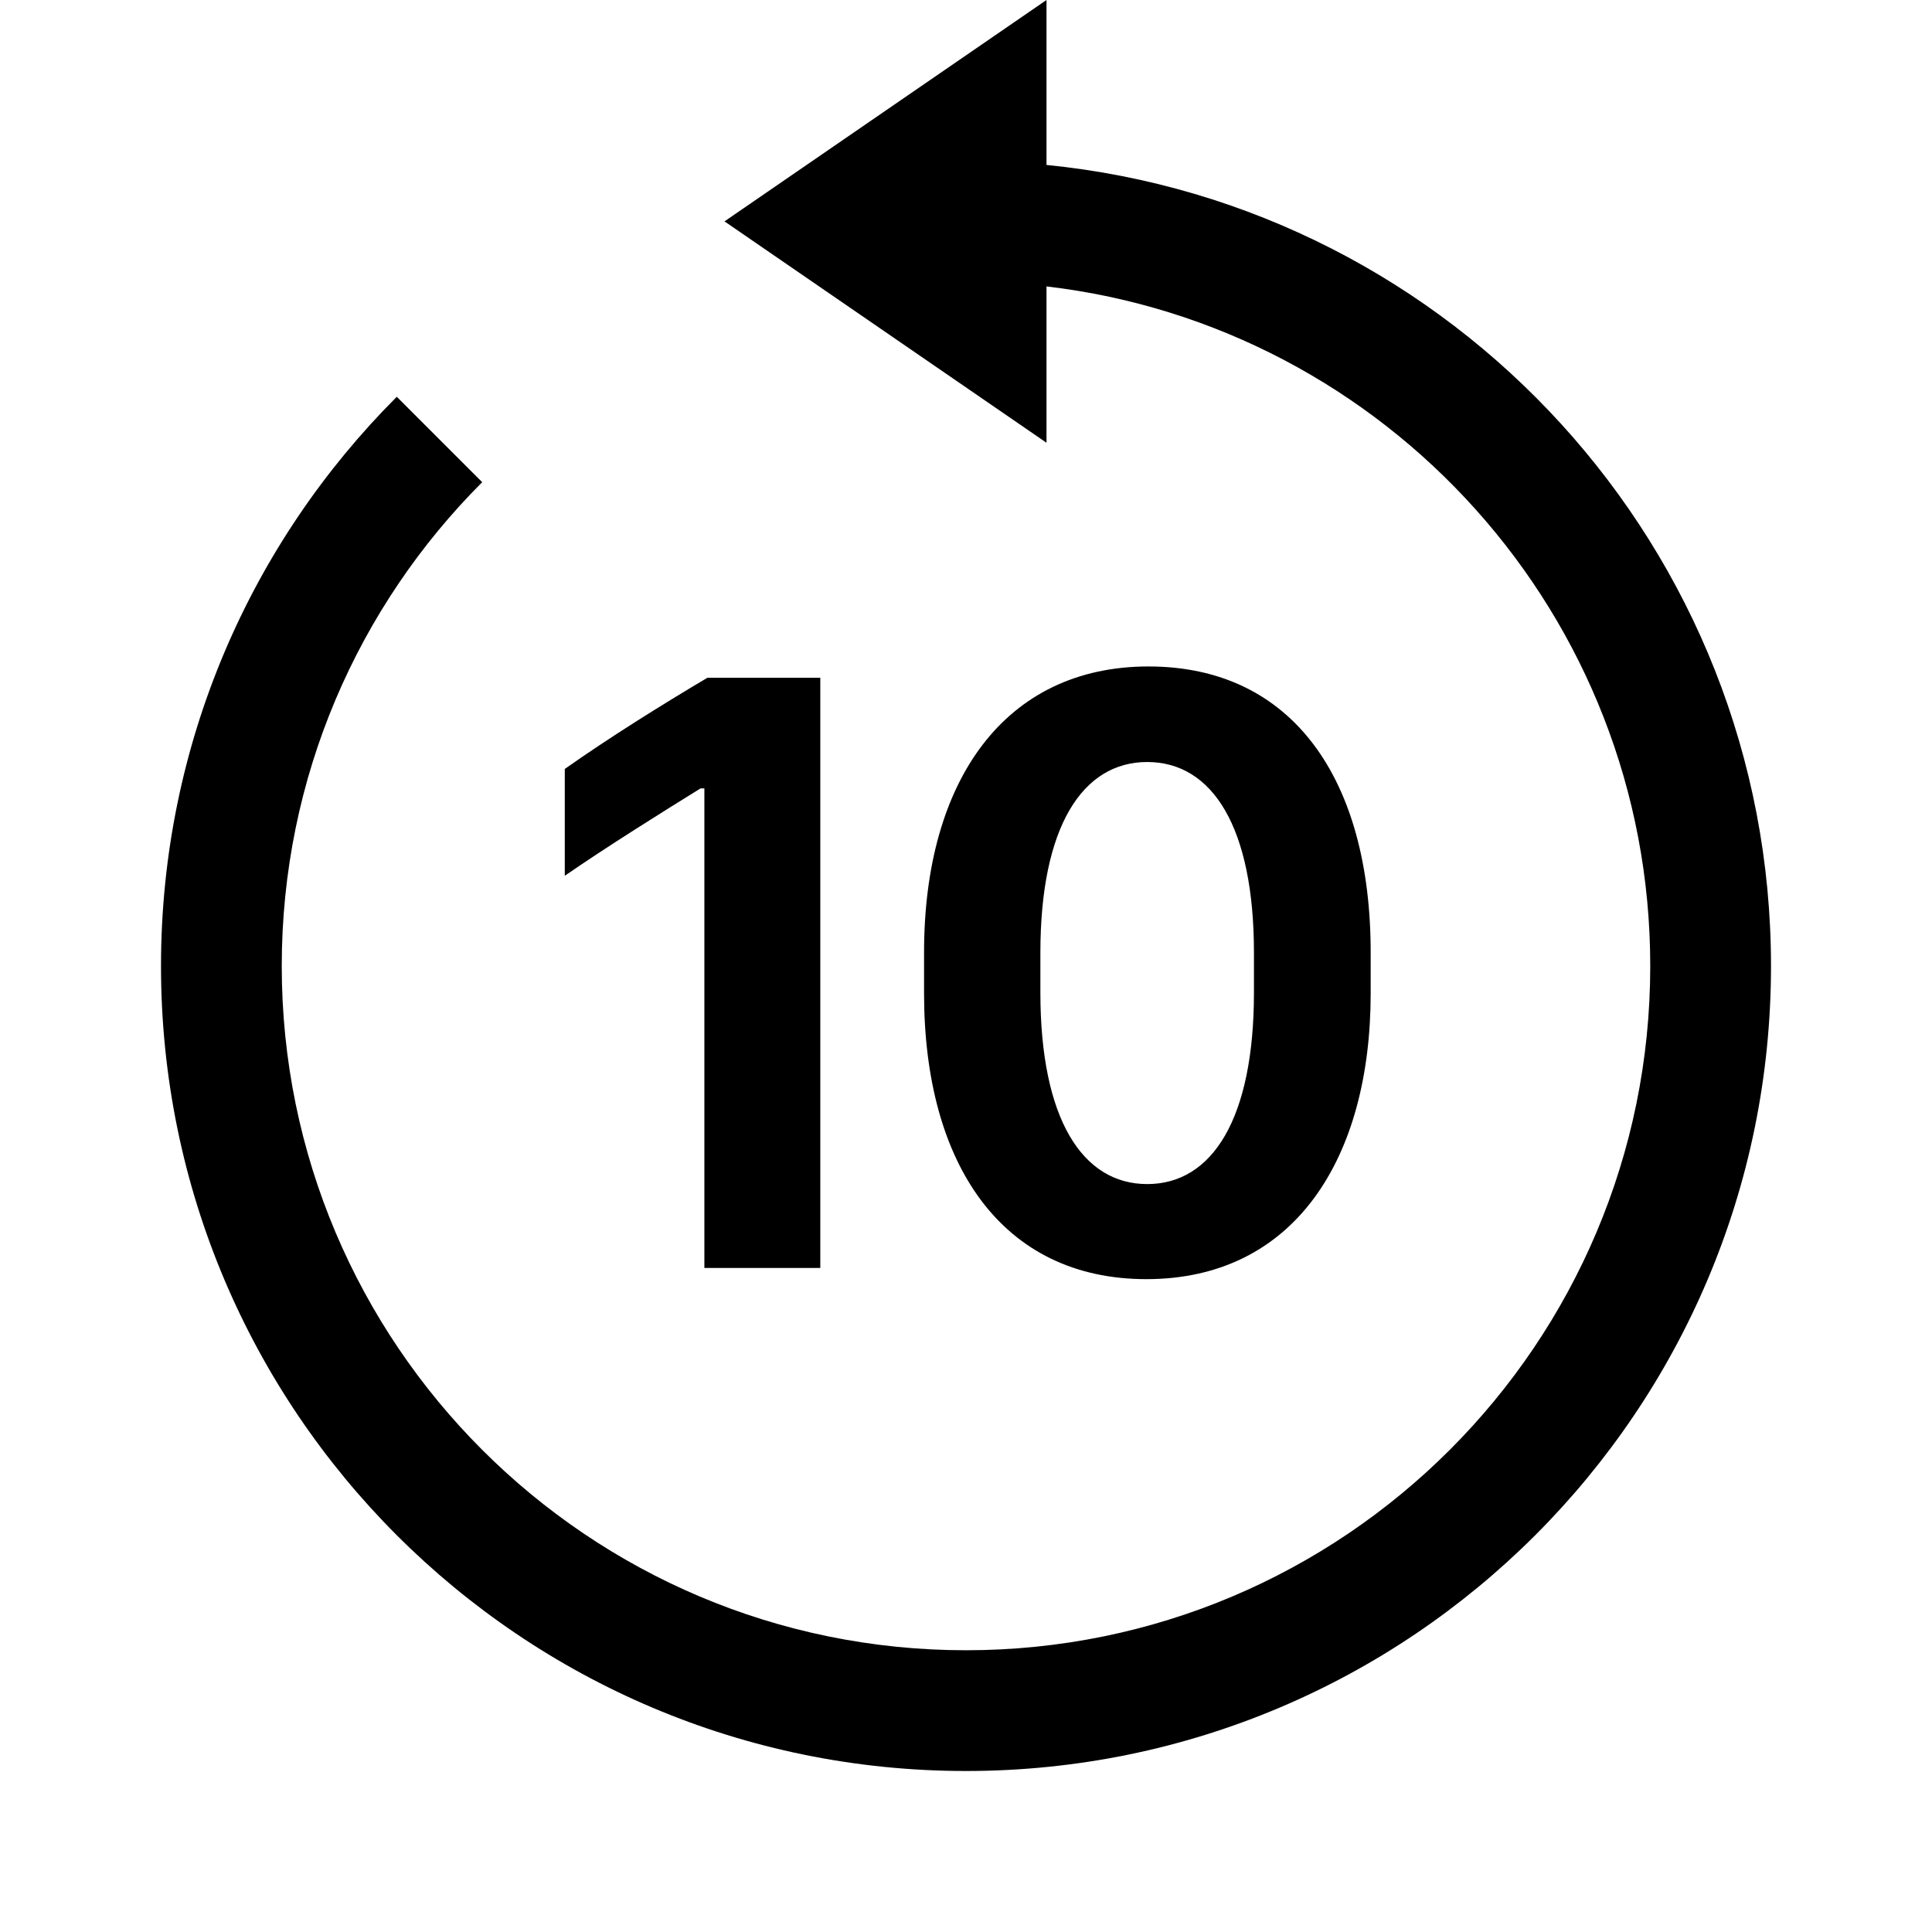 <svg width="24" height="24" viewBox="0 0 24 24" fill="none" xmlns="http://www.w3.org/2000/svg">
<path d="M13 3.558V5.5L9 2.75L13 0V2.049C18.053 2.551 22 6.815 22 12C22 17.523 17.523 22 12 22C6.477 22 2 17.523 2 12C2 9.239 3.12 6.738 4.929 4.929L5.99 5.99C4.451 7.529 3.5 9.653 3.5 12C3.5 16.694 7.306 20.5 12 20.5C16.694 20.5 20.5 16.694 20.5 12C20.5 7.644 17.223 4.053 13 3.558Z" fill="black"/>
<path fill-rule="evenodd" clip-rule="evenodd" d="M11.479 12.34C11.479 14.467 12.451 15.89 14.24 15.89C16.087 15.89 17.027 14.381 17.027 12.34V11.83C17.027 9.687 16.061 8.279 14.267 8.279C12.483 8.279 11.479 9.697 11.479 11.83V12.34ZM12.924 11.835C12.924 10.272 13.445 9.466 14.251 9.466C15.062 9.466 15.577 10.277 15.577 11.835V12.329C15.577 13.892 15.062 14.709 14.251 14.709C13.445 14.709 12.924 13.898 12.924 12.329V11.835Z" fill="black"/>
<path d="M10.19 15.751V8.419H8.788C8.219 8.757 7.58 9.155 7.016 9.552V10.879C7.537 10.519 8.251 10.073 8.702 9.794H8.75V15.751H10.19Z" fill="black"/>
</svg>
